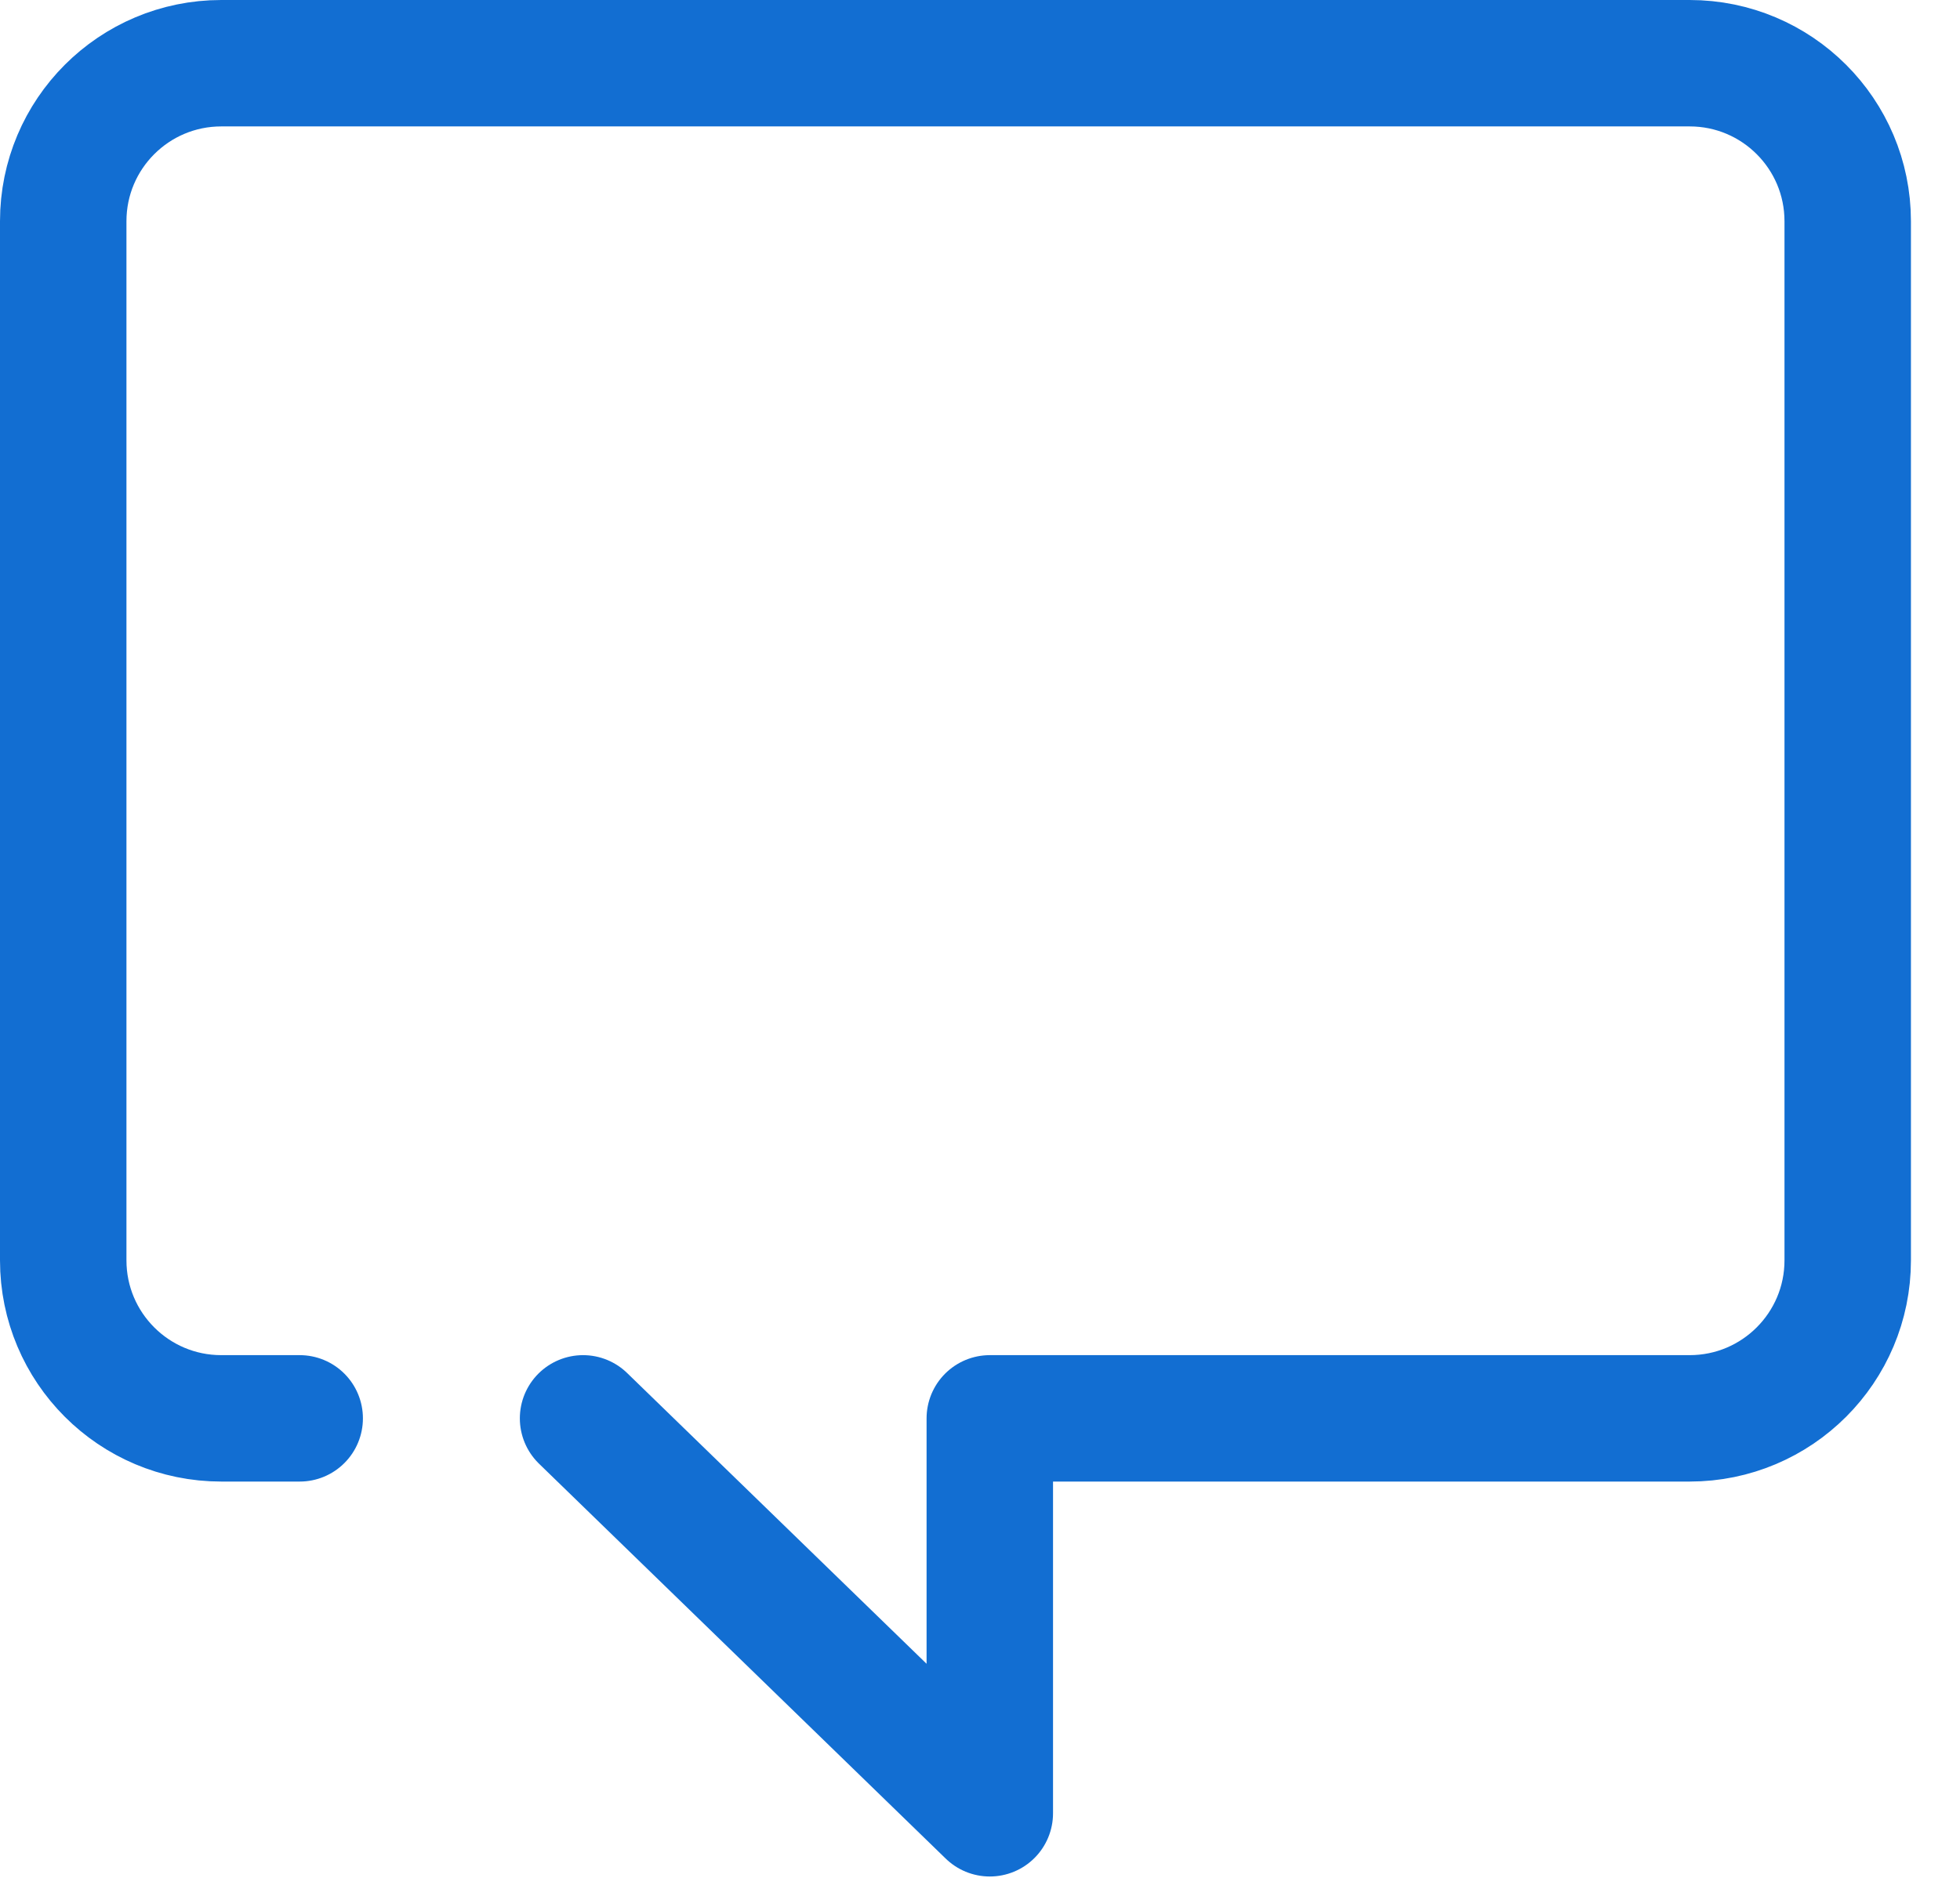 <?xml version="1.0" encoding="UTF-8"?>
<svg width="31px" height="30px" viewBox="0 0 31 30" version="1.1" xmlns="http://www.w3.org/2000/svg" xmlns:xlink="http://www.w3.org/1999/xlink">
    <!-- Generator: Sketch 51 (57462) - http://www.bohemiancoding.com/sketch -->
    <title>Group 5</title>
    <desc>Created with Sketch.</desc>
    <defs></defs>
    <g id="MENU" stroke="none" stroke-width="1" fill="none" fill-rule="evenodd" stroke-linecap="round" stroke-linejoin="round">
        <g id="Group-5" transform="translate(1, 1)" stroke="#126ED2" stroke-width="2">
            <path d="M8.222,21.439 L14.655,27.687 L14.655,21.439 L25.724,21.439 C27.105,21.439 28.224,20.32 28.224,18.939 L28.224,2.5 C28.224,1.119 27.105,-2.53632657e-16 25.724,0 L2.5,0 C1.119,2.53632657e-16 -1.69088438e-16,1.119 0,2.5 L0,18.939 C1.69088438e-16,20.32 1.119,21.439 2.5,21.439 L3.74,21.439" id="Path-8"></path>
        </g>
    </g>
</svg>